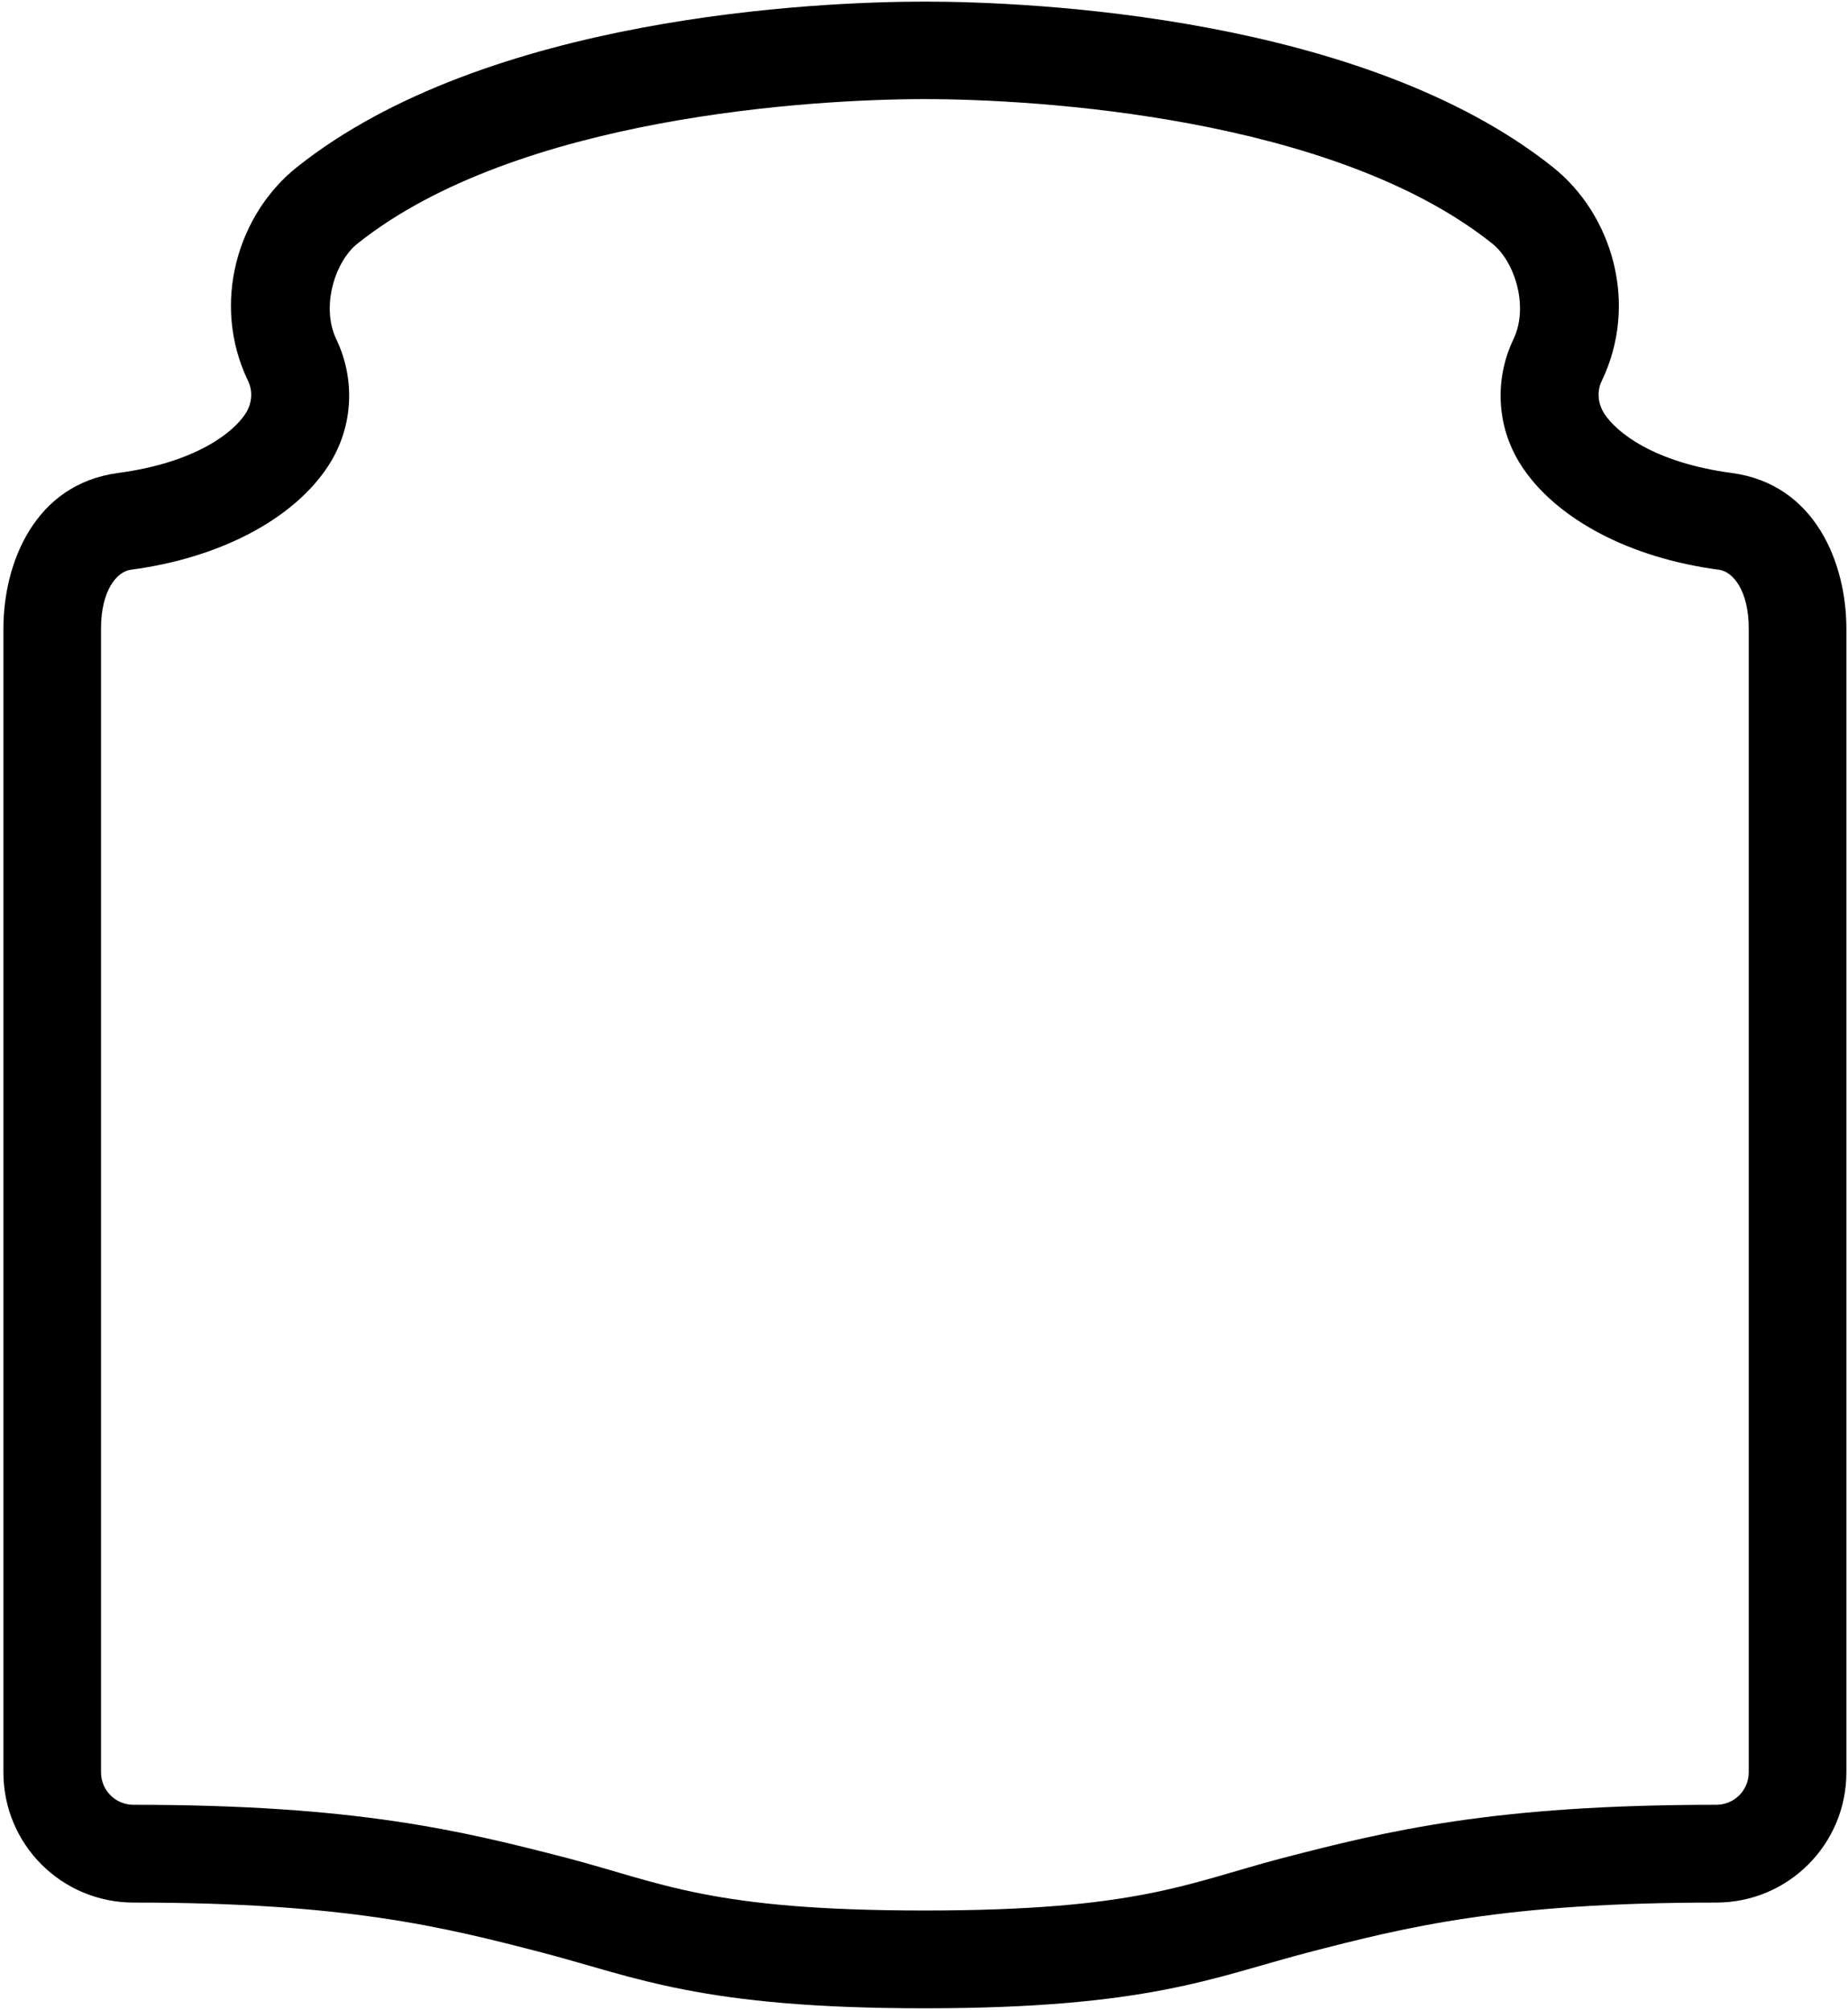 <?xml version="1.0" encoding="UTF-8"?>
<svg xmlns="http://www.w3.org/2000/svg" xmlns:xlink="http://www.w3.org/1999/xlink" width="514pt" height="559pt" viewBox="0 0 514 559" version="1.1">
<g id="surface1">
<path style=" stroke:none;fill-rule:nonzero;fill:rgb(0%,0%,0%);fill-opacity:1;" d="M 481.762 131.562 C 459.75 128.633 449.539 120.121 446.246 115.09 C 444.473 112.371 444.07 108.934 445.484 106 C 455.91 84.348 448.344 59.578 431.941 46.508 C 379.266 4.539 287.121 0.449 257.18 0.449 C 227.234 0.449 135.238 4.539 82.559 46.508 C 66.156 59.578 58.59 84.348 69.016 106 C 70.43 108.934 70.031 112.371 68.258 115.09 C 64.961 120.121 54.75 128.633 32.738 131.562 C 9.566 134.715 0.949 156.695 0.949 174.836 L 0.949 492.941 C 0.949 512.965 17.133 529.148 37.156 529.148 C 96.242 529.148 123.07 535.848 151.203 543.164 C 177.055 549.969 195.121 558.551 257.141 558.551 C 319.16 558.551 337.445 549.969 363.297 543.164 C 391.43 535.848 418.258 529.148 477.348 529.148 C 497.367 529.148 513.551 512.965 513.551 492.941 L 513.551 174.836 C 513.551 156.695 504.934 134.715 481.762 131.562 Z M 486.391 492.902 C 486.391 497.934 482.371 501.953 477.34 501.953 C 415.32 501.953 386.102 509.16 356.449 516.836 C 330.129 523.789 316.406 531.355 257.137 531.355 C 197.867 531.355 184.363 523.789 158.039 516.836 C 128.387 509.16 99.168 501.953 37.148 501.953 C 32.113 501.953 28.098 497.934 28.098 492.902 L 28.098 174.797 C 28.098 164.152 32.551 158.973 36.352 158.465 C 61.516 155.137 81.031 144.344 90.551 130.691 C 98.41 119.504 98.988 105.637 93.484 94.23 C 89.176 84.996 93.34 72.539 99.461 67.727 C 143.812 32.383 226.359 27.566 257.172 27.566 C 287.984 27.566 370.68 32.383 415.031 67.727 C 421.148 72.539 425.312 84.996 421.004 94.23 C 415.5 105.637 416.078 119.504 423.938 130.691 C 433.457 144.344 452.973 155.137 478.137 158.465 C 481.938 158.973 486.391 164.152 486.391 174.797 L 486.391 492.902 "/>
</g>
</svg>
